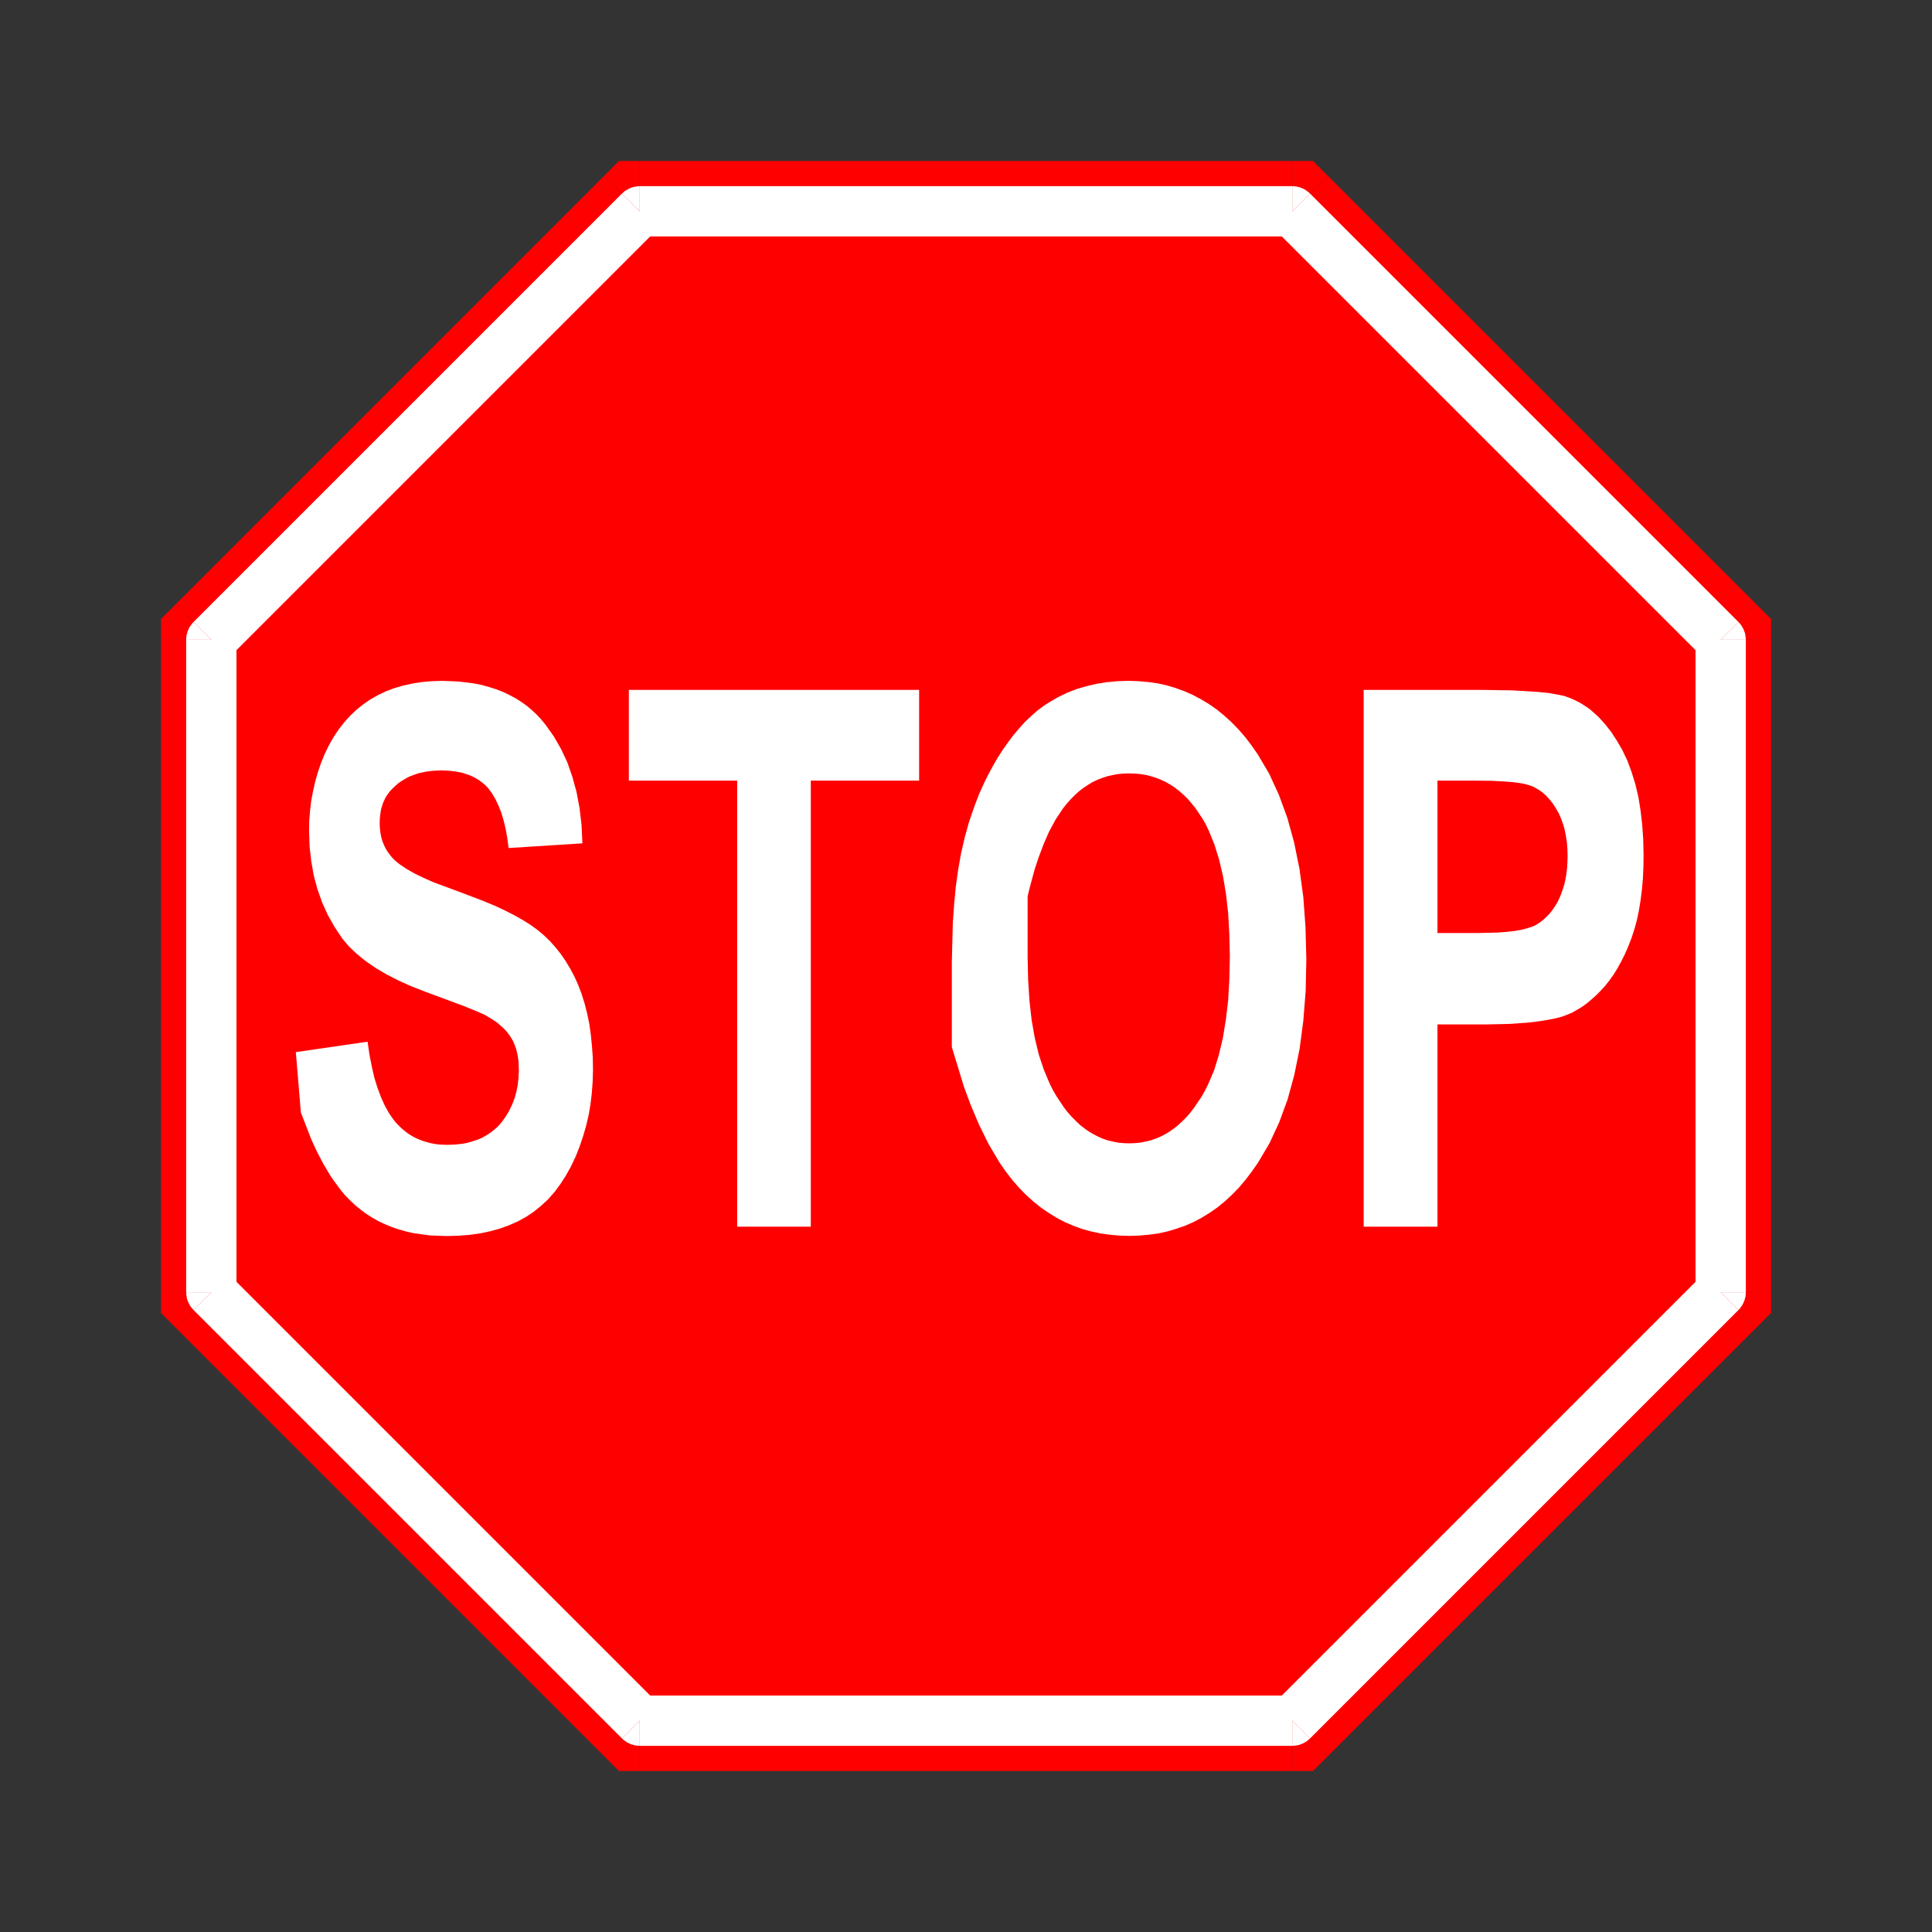 <svg:svg xmlns:dc="http://purl.org/dc/elements/1.1/" xmlns:ns1="http://sodipodi.sourceforge.net/DTD/sodipodi-0.dtd" xmlns:ns2="http://www.inkscape.org/namespaces/inkscape" xmlns:ns4="http://creativecommons.org/ns#" xmlns:rdf="http://www.w3.org/1999/02/22-rdf-syntax-ns#" xmlns:svg="http://www.w3.org/2000/svg" height="35024.448" id="svg2" style="fill-rule:evenodd" version="1.0" viewBox="-7068.824 -2686.824 35024.448 35024.448" width="35024.448" ns1:docname="stop_sign_right_font_mig_.svg" ns1:version="0.32" ns2:output_extension="org.inkscape.output.svg.inkscape" ns2:version="0.45+devel">
  <svg:rect x="-7068.824" y="-2686.824" width="35024.448" height="35024.448" fill="#333333" stroke="none"/>
  <ns1:namedview bordercolor="#666666" borderopacity="1.0" gridtolerance="10.0" guidetolerance="10.0" id="base" objecttolerance="10.0" pagecolor="#ffffff" showgrid="false" ns2:pageopacity="0.0" ns2:pageshadow="2" ns2:window-height="480" ns2:window-width="640" />
  <svg:g id="Predeterminado">
    <svg:desc id="desc7">Master slide</svg:desc>
  </svg:g>
  <svg:g id="page1" transform="matrix(3.04 0 0 3.04 -22533 -23319)">
    <svg:desc id="desc10">Slide</svg:desc>
    <svg:g id="g12">
      <svg:desc id="desc14">Drawing</svg:desc>
      <svg:g id="g16">
        <svg:g id="g18" style="fill:#ff0000">
          <svg:path d="m8902 8047h3891l2555 2555v3891l-2555 2555h-3891l-2555-2555v-3891l2555-2555z" id="path20" />
          <svg:path d="m8902 7747h3891v300 300h-3891v-300-300z" id="path22" />
          <svg:path d="m12793 8047v-300h124l88 88-212 212z" id="path24" />
          <svg:path d="m13005 7835l2555 2555-212 212-212 212-2555-2555 212-212 212-212z" id="path26" />
          <svg:path d="m15348 10602l212-212 88 88v124h-300z" id="path28" />
          <svg:path d="m15648 10602v3891h-300-300v-3891h300 300z" id="path30" />
          <svg:path d="m15348 14493h300v124l-88 88-212-212z" id="path32" />
          <svg:path d="m15560 14705l-2555 2555-212-212-212-212 2555-2555 212 212 212 212z" id="path34" />
          <svg:path d="m12793 17048l212 212-88 88h-124v-300z" id="path36" />
          <svg:path d="m12793 17348h-3891v-300-300h3891v300 300z" id="path38" />
          <svg:path d="m8902 17048v300h-124l-88-88 212-212z" id="path40" />
          <svg:path d="m8690 17260l-2555-2555 212-212 212-212 2555 2555-212 212-212 212z" id="path42" />
          <svg:path d="m6347 14493l-212 212-88-88v-124h300z" id="path44" />
          <svg:path d="m6047 14493v-3891h300 300v3891h-300-300z" id="path46" />
          <svg:path d="m6347 10602h-300v-124l88-88 212 212z" id="path48" />
          <svg:path d="m6135 10390l2555-2555 212 212 212 212-2555 2555-212-212-212-212z" id="path50" />
          <svg:path d="m8902 8047l-212-212 88-88h124v300z" id="path52" />
        </svg:g>
      </svg:g>
    </svg:g>
    <svg:g id="g56">
      <svg:desc id="desc58">Drawing</svg:desc>
      <svg:g id="g60">
        <svg:g id="g62" style="fill:#ff0000">
          <svg:path d="m8902 8047h3891l2555 2555v3891l-2555 2555h-3891l-2555-2555v-3891l2555-2555z" id="path64" />
        </svg:g>
        <svg:g id="g66" style="fill:#ffffff">
          <svg:path d="m8902 7897h3891v150 150h-3891v-150-150z" id="path68" />
          <svg:path d="m12793 8047v-150l26 2 25 7 24 11 21 15 10 9-106 106z" id="path70" />
          <svg:path d="m12899 7941l2555 2555-106 106-106 106-2555-2555 106-106 106-106z" id="path72" />
          <svg:path d="m15348 10602l106-106 17 20 13 23 9 24 4 26 1 13h-150z" id="path74" />
          <svg:path d="m15498 10602v3891h-150-150v-3891h150 150z" id="path76" />
          <svg:path d="m15348 14493h150l-2 26-7 25-11 24-15 21-9 10-106-106z" id="path78" />
          <svg:path d="m15454 14599l-2555 2555-106-106-106-106 2555-2555 106 106 106 106z" id="path80" />
          <svg:path d="m12793 17048l106 106-20 17-23 13-24 9-26 4-13 1v-150z" id="path82" />
          <svg:path d="m12793 17198h-3891v-150-150h3891v150 150z" id="path84" />
          <svg:path d="m8902 17048v150l-26-2-25-7-24-11-21-15-10-9 106-106z" id="path86" />
          <svg:path d="m8796 17154l-2555-2555 106-106 106-106 2555 2555-106 106-106 106z" id="path88" />
          <svg:path d="m6347 14493l-106 106-17-20-13-23-9-24-4-26-1-13h150z" id="path90" />
          <svg:path d="m6197 14493v-3891h150 150v3891h-150-150z" id="path92" />
          <svg:path d="m6347 10602h-150l2-26 7-25 11-24 15-21 9-10 106 106z" id="path94" />
          <svg:path d="m6241 10496l2555-2555 106 106 106 106-2555 2555-106-106-106-106z" id="path96" />
          <svg:path d="m8902 8047l-106-106 20-17 23-13 24-9 26-4 13-1v150z" id="path98" />
        </svg:g>
      </svg:g>
    </svg:g>
    <svg:g id="g102">
      <svg:desc id="desc104">Group</svg:desc>
      <svg:g id="g106">
        <svg:desc id="desc108">Drawing</svg:desc>
        <svg:g id="g110">
          <svg:g id="g112" style="fill:#ffffff">
            <svg:path d="m6851 13061l428-62 11 77 14 71 15 66 19 61 21 56 23 51 25 45 28 40 15 18 16 16 16 16 17 14 18 14 18 12 19 11 20 10 20 8 21 8 22 6 22 6 23 4 23 3 49 2 52-2 48-6 23-5 22-6 21-7 21-7 20-9 18-10 19-11 17-12 16-13 16-13 15-15 14-16 25-34 21-35 18-37 15-38 11-39 8-41 5-42 2-44-1-27-1-27-3-26-5-25-6-24-8-22-9-22-11-20-13-20-14-18-17-19-19-17-20-18-23-16-26-16-27-16-50-22-76-31-226-84-85-33-78-35-72-37-66-39-59-41-52-42-46-44-39-46-46-69-41-72-34-75-28-79-22-82-15-85-10-89-3-93 1-61 5-60 7-59 11-58 13-57 16-56 19-55 22-54 25-51 28-49 30-45 33-42 35-39 38-36 40-32 42-29 46-26 48-23 51-19 52-15 54-12 57-9 59-5 62-2 100 4 93 12 44 9 43 12 41 13 39 15 38 18 36 19 35 22 33 23 31 26 30 28 28 30 26 32 49 69 43 75 37 79 30 86 25 91 18 96 12 102 5 108-440 28-8-60-10-55-12-50-14-47-17-42-18-38-20-34-11-15-11-15-12-13-13-12-14-11-14-11-15-9-15-9-17-8-17-7-18-6-18-6-39-8-43-5-45-2-46 2-44 5-42 9-19 6-19 7-19 7-18 9-17 10-16 10-16 11-15 13-14 13-14 14-9 10-7 10-8 10-7 11-6 11-5 11-6 12-4 13-8 25-5 28-3 29-1 30 1 27 3 27 5 26 7 25 9 23 11 23 14 22 16 21 11 13 13 13 15 13 17 13 39 26 47 27 54 26 61 27 146 54 150 57 67 28 62 29 57 29 51 29 46 29 41 30 38 32 35 34 33 37 31 39 29 42 27 45 25 47 23 51 20 53 18 57 15 59 13 62 9 65 7 69 5 70 1 74-2 69-5 67-8 66-11 65-15 64-18 62-21 62-24 60-28 59-30 54-33 51-35 47-38 43-41 38-43 35-46 31-49 27-52 23-55 20-58 16-61 13-64 9-67 5-70 2-100-4-94-13-45-10-43-12-42-14-41-17-39-18-37-21-36-23-34-25-33-27-32-30-30-31-28-34-53-73-46-77-40-76-33-72-62-160-30-360z" id="path114" />
          </svg:g>
        </svg:g>
      </svg:g>
      <svg:g id="g118">
        <svg:desc id="desc120">Drawing</svg:desc>
        <svg:g id="g122">
          <svg:g id="g124" style="fill:#ffffff">
            <svg:path d="m9483 14102v-2660h-646v-541h1731v541h-646v2660h-439z" id="path126" />
          </svg:g>
        </svg:g>
      </svg:g>
      <svg:g id="g130">
        <svg:desc id="desc132">Drawing</svg:desc>
        <svg:g id="g134">
          <svg:g id="g136" style="fill:#ffffff">
            <svg:path d="m11215 12499l3 132 8 124 13 116 19 107 24 99 30 90 35 83 19 38 21 36 44 66 23 30 24 27 25 25 25 24 26 20 27 19 27 16 29 15 28 12 30 10 30 7 31 6 32 3 32 1 33-1 32-3 31-6 30-7 30-10 29-12 28-14 28-17 26-18 26-21 25-23 25-25 23-27 23-30 44-65 20-36 19-38 35-82 28-91 24-100 18-109 14-118 7-126 3-135-3-133-7-124-13-116-18-107-23-98-28-90-33-81-18-38-20-35-43-64-23-28-23-27-25-24-25-22-26-20-27-18-28-16-28-13-30-12-30-9-31-8-32-5-33-3-34-1-34 1-33 3-31 6-32 7-30 10-29 11-29 14-28 17-27 18-26 20-25 23-24 24-24 27-23 29-43 65-39 72-33 76-29 77-24 72-31 115-8 34-2 9-1 2v1 367zm-452 23l6-234 8-111 10-105 14-100 17-96 21-91 23-85 20-60 21-59 22-57 25-56 26-54 28-52 29-51 32-50 33-47 33-44 34-40 34-38 36-34 36-32 36-27 38-25 52-30 54-26 56-22 58-17 60-14 62-10 64-6 66-2 59 2 58 5 56 8 55 12 53 16 52 19 50 22 49 26 48 29 46 32 44 36 43 39 42 43 40 46 38 50 37 53 68 115 58 126 50 136 41 148 32 158 23 169 13 180 5 190-4 189-14 178-22 167-32 157-40 146-50 136-58 125-68 115-37 53-38 50-39 46-41 42-43 40-44 36-46 32-47 29-49 26-50 22-52 18-53 16-55 12-57 8-58 5-59 2-60-2-58-5-56-8-55-12-54-15-52-19-51-22-49-26-47-29-46-32-45-36-43-39-41-42-40-46-38-49-37-53-67-113-58-118-49-116-40-108-72-236v-509z" id="path138" />
          </svg:g>
        </svg:g>
      </svg:g>
      <svg:g id="g142">
        <svg:desc id="desc144">Drawing</svg:desc>
        <svg:g id="g146">
          <svg:g id="g148" style="fill:#ffffff">
            <svg:path d="m13659 11442v909h240l120-3 52-4 46-5 41-7 35-9 30-10 13-5 12-6 21-14 20-15 19-18 18-18 17-21 15-22 15-24 13-26 11-27 10-29 9-29 7-31 5-31 4-34 2-34 1-36-1-42-3-40-6-39-7-36-10-35-12-33-14-32-17-29-18-28-19-24-20-22-22-20-11-8-12-8-12-7-12-7-12-6-13-5-13-4-14-4-22-5-26-4-32-4-37-3-89-5-108-1h-214zm-440 2660v-3201h706l183 3 149 9 61 6 52 9 44 9 18 6 16 6 23 10 23 11 22 12 22 14 21 14 21 17 40 36 38 42 37 47 34 52 33 57 30 63 25 68 22 71 18 76 13 81 10 85 6 89 2 94-1 71-3 69-6 66-8 63-10 60-12 58-15 54-17 52-19 49-20 46-22 44-22 40-24 39-25 35-26 33-28 30-28 28-28 25-28 23-28 20-29 17-28 16-29 12-29 11-42 11-46 9-50 8-55 7-123 9-140 3h-288v1206h-440z" id="path150" />
          </svg:g>
        </svg:g>
      </svg:g>
    </svg:g>
  </svg:g>
</svg:svg>